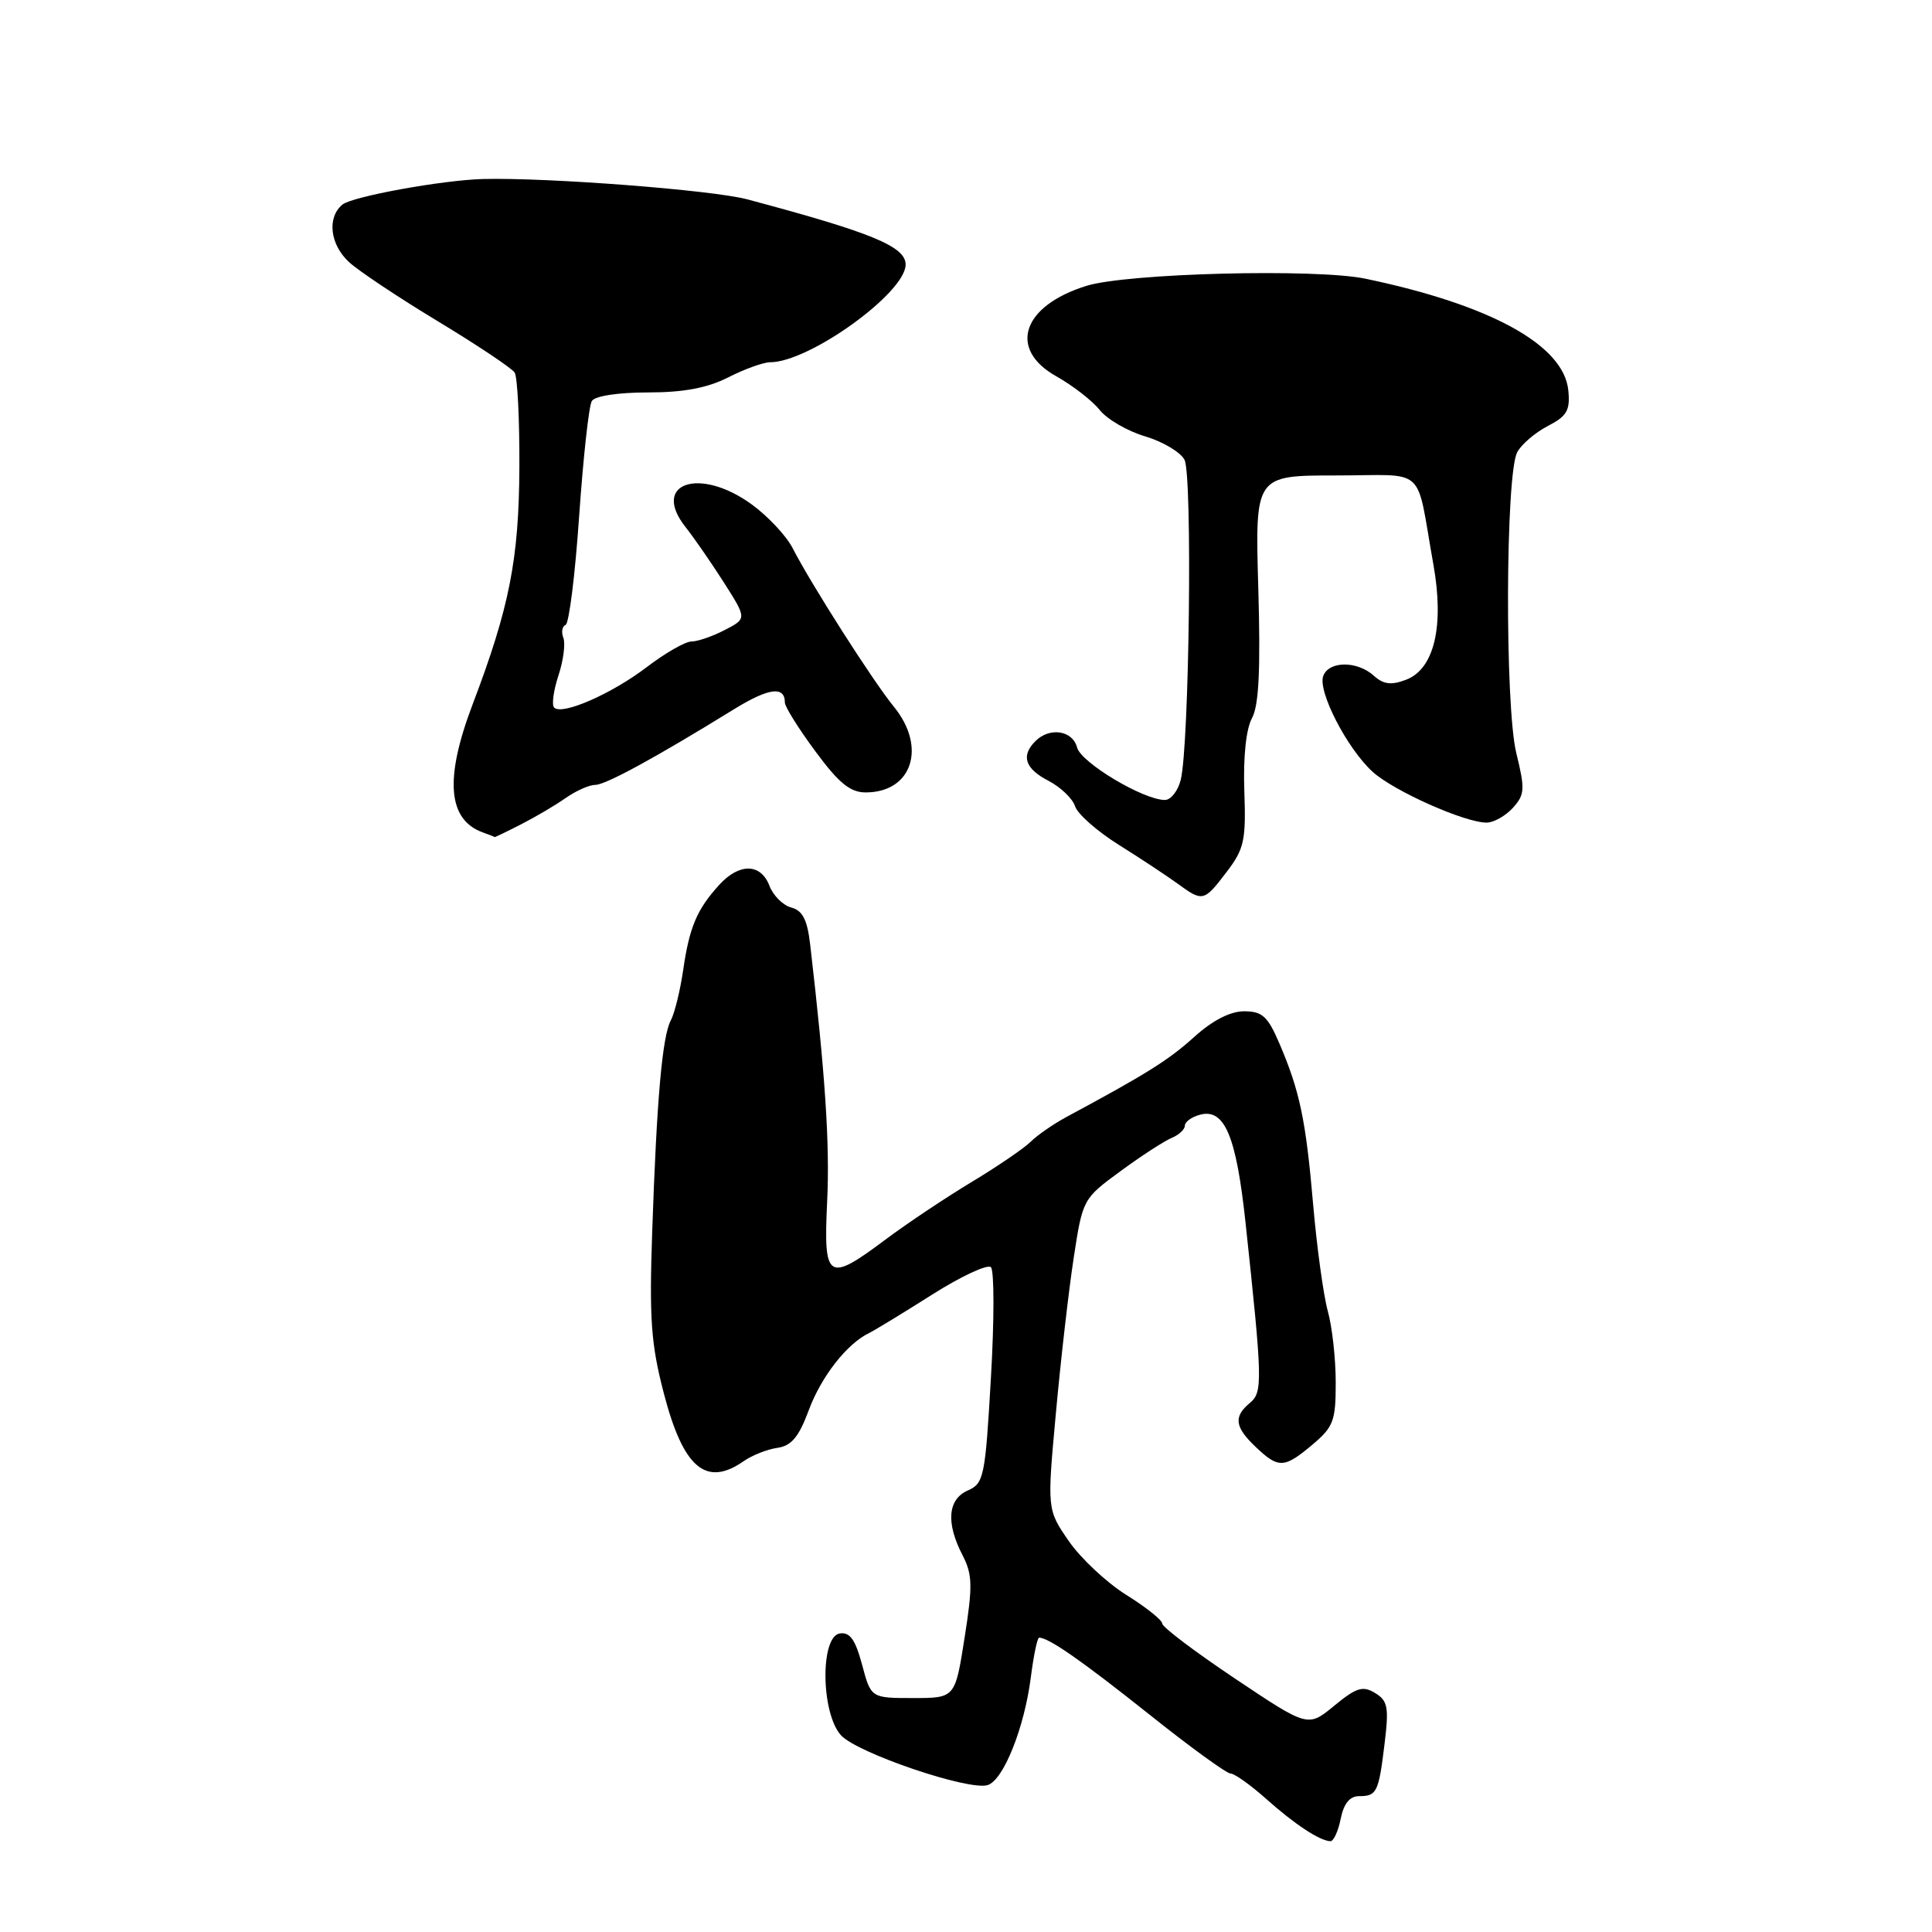 <?xml version="1.0" encoding="UTF-8" standalone="no"?>
<!DOCTYPE svg PUBLIC "-//W3C//DTD SVG 1.1//EN" "http://www.w3.org/Graphics/SVG/1.1/DTD/svg11.dtd" >
<svg xmlns="http://www.w3.org/2000/svg" xmlns:xlink="http://www.w3.org/1999/xlink" version="1.1" viewBox="0 0 256 256">
 <g >
 <path fill="currentColor"
d=" M 177.65 241.00 C 178.05 238.99 178.85 238.00 180.07 238.00 C 182.44 238.00 182.68 237.51 183.47 231.00 C 184.05 226.22 183.89 225.35 182.20 224.33 C 180.58 223.34 179.72 223.61 176.79 226.02 C 173.31 228.89 173.31 228.89 163.66 222.43 C 158.35 218.88 154.00 215.59 154.00 215.13 C 154.00 214.67 151.86 212.97 149.25 211.34 C 146.64 209.71 143.20 206.49 141.62 204.20 C 138.74 200.02 138.74 200.02 139.91 187.26 C 140.55 180.24 141.61 170.98 142.27 166.68 C 143.46 158.90 143.49 158.83 148.48 155.18 C 151.24 153.15 154.29 151.18 155.25 150.78 C 156.21 150.39 157.00 149.65 157.00 149.15 C 157.00 148.65 157.91 147.99 159.03 147.70 C 162.27 146.85 163.81 150.53 165.04 162.01 C 167.30 183.10 167.33 184.48 165.60 185.91 C 163.42 187.73 163.61 189.10 166.41 191.75 C 169.42 194.61 170.17 194.57 173.92 191.41 C 176.69 189.08 177.00 188.26 176.99 183.16 C 176.99 180.05 176.52 175.80 175.94 173.73 C 175.37 171.65 174.50 165.35 174.01 159.73 C 173.04 148.42 172.23 144.56 169.52 138.25 C 167.99 134.67 167.25 134.00 164.85 134.00 C 163.02 134.00 160.66 135.21 158.24 137.40 C 154.86 140.46 151.92 142.30 141.32 148.00 C 139.58 148.94 137.44 150.42 136.58 151.28 C 135.71 152.14 132.19 154.55 128.75 156.62 C 125.31 158.69 120.21 162.10 117.41 164.19 C 109.65 170.00 109.11 169.65 109.60 159.25 C 109.97 151.65 109.36 142.43 107.35 125.14 C 106.97 121.86 106.34 120.64 104.84 120.25 C 103.75 119.96 102.44 118.66 101.95 117.36 C 100.81 114.38 97.96 114.33 95.30 117.25 C 92.35 120.49 91.35 122.85 90.53 128.50 C 90.13 131.25 89.39 134.26 88.89 135.20 C 87.75 137.33 87.02 145.63 86.42 163.20 C 86.02 174.79 86.26 178.11 87.98 184.70 C 90.55 194.54 93.57 197.09 98.56 193.60 C 99.66 192.83 101.66 192.04 103.00 191.85 C 104.87 191.58 105.85 190.41 107.17 186.85 C 108.81 182.42 112.22 178.05 115.15 176.64 C 115.89 176.28 119.65 173.99 123.50 171.55 C 127.35 169.11 130.86 167.48 131.30 167.91 C 131.75 168.35 131.75 174.96 131.30 182.60 C 130.55 195.68 130.37 196.56 128.25 197.49 C 125.58 198.66 125.32 201.79 127.54 206.07 C 128.86 208.64 128.90 210.12 127.81 217.02 C 126.56 225.00 126.56 225.00 120.99 225.00 C 115.41 225.00 115.41 225.00 114.23 220.58 C 113.34 217.26 112.62 216.24 111.28 216.44 C 108.66 216.84 108.78 226.99 111.43 229.93 C 113.57 232.29 128.41 237.33 130.88 236.53 C 132.97 235.86 135.74 228.93 136.59 222.25 C 136.96 219.36 137.45 217.00 137.69 217.00 C 138.96 217.00 143.32 220.04 152.22 227.12 C 157.65 231.46 162.53 235.00 163.05 235.00 C 163.57 235.00 165.68 236.50 167.75 238.34 C 171.54 241.73 174.86 243.91 176.28 243.97 C 176.70 243.99 177.32 242.65 177.65 241.00 Z  M 162.52 115.56 C 164.87 112.48 165.11 111.38 164.88 104.81 C 164.72 100.33 165.11 96.60 165.89 95.17 C 166.81 93.47 167.04 88.77 166.73 77.92 C 166.30 63.00 166.30 63.00 177.03 63.00 C 189.25 63.00 187.54 61.44 189.93 74.79 C 191.39 82.96 190.05 88.65 186.31 90.07 C 184.34 90.82 183.32 90.69 182.03 89.53 C 179.84 87.55 176.10 87.56 175.34 89.56 C 174.57 91.56 178.48 99.16 181.87 102.26 C 184.64 104.79 194.07 109.00 196.98 109.00 C 197.92 109.00 199.48 108.12 200.46 107.05 C 202.05 105.29 202.09 104.57 200.92 99.80 C 199.39 93.53 199.48 62.84 201.04 59.92 C 201.60 58.87 203.42 57.32 205.09 56.45 C 207.63 55.14 208.07 54.38 207.81 51.73 C 207.22 45.73 197.55 40.40 180.93 36.93 C 174.37 35.56 149.32 36.20 143.95 37.88 C 135.44 40.53 133.54 46.25 139.96 49.86 C 142.14 51.08 144.73 53.09 145.71 54.32 C 146.69 55.56 149.41 57.13 151.73 57.82 C 154.06 58.51 156.41 59.90 156.95 60.92 C 158.02 62.91 157.59 98.79 156.45 103.35 C 156.08 104.81 155.14 106.00 154.36 106.00 C 151.51 106.00 143.25 101.06 142.72 99.05 C 142.13 96.78 139.09 96.31 137.20 98.20 C 135.25 100.15 135.81 101.85 138.93 103.46 C 140.54 104.30 142.12 105.81 142.45 106.83 C 142.77 107.85 145.39 110.16 148.27 111.96 C 151.15 113.76 154.62 116.06 156.00 117.06 C 159.38 119.53 159.52 119.49 162.52 115.56 Z  M 69.04 109.23 C 70.94 108.26 73.61 106.69 74.97 105.73 C 76.33 104.78 78.09 104.00 78.88 104.00 C 80.24 104.00 86.82 100.42 97.32 93.94 C 101.88 91.14 104.00 90.87 104.00 93.10 C 104.00 93.64 105.81 96.54 108.03 99.54 C 111.14 103.76 112.66 105.00 114.70 105.00 C 120.86 105.00 122.83 99.01 118.44 93.64 C 115.68 90.27 107.45 77.37 105.00 72.58 C 104.17 70.98 101.74 68.39 99.60 66.83 C 92.68 61.81 86.24 64.01 90.83 69.83 C 91.99 71.30 94.29 74.63 95.95 77.23 C 98.96 81.97 98.96 81.97 96.03 83.48 C 94.42 84.32 92.44 85.00 91.63 85.00 C 90.82 85.00 88.16 86.52 85.72 88.38 C 81.06 91.94 74.48 94.82 73.43 93.76 C 73.08 93.42 73.34 91.51 73.99 89.53 C 74.65 87.54 74.94 85.29 74.65 84.52 C 74.35 83.76 74.49 82.99 74.94 82.81 C 75.40 82.64 76.21 76.15 76.74 68.39 C 77.28 60.62 78.03 53.76 78.42 53.14 C 78.83 52.47 81.90 52.00 85.85 52.00 C 90.60 52.00 93.73 51.41 96.50 50.00 C 98.66 48.90 101.16 48.00 102.05 48.00 C 107.23 48.00 120.00 38.80 120.00 35.06 C 120.00 32.66 115.51 30.81 99.00 26.41 C 94.37 25.18 72.54 23.50 64.00 23.72 C 58.63 23.86 46.66 26.04 45.37 27.11 C 43.31 28.82 43.72 32.40 46.25 34.73 C 47.49 35.88 52.77 39.40 58.00 42.56 C 63.23 45.72 67.81 48.78 68.19 49.36 C 68.57 49.94 68.85 55.61 68.82 61.96 C 68.76 74.13 67.50 80.51 62.61 93.37 C 58.88 103.20 59.32 108.63 64.00 110.31 C 64.83 110.60 65.52 110.88 65.54 110.92 C 65.56 110.96 67.13 110.21 69.04 109.23 Z "/>
</g>
</svg>